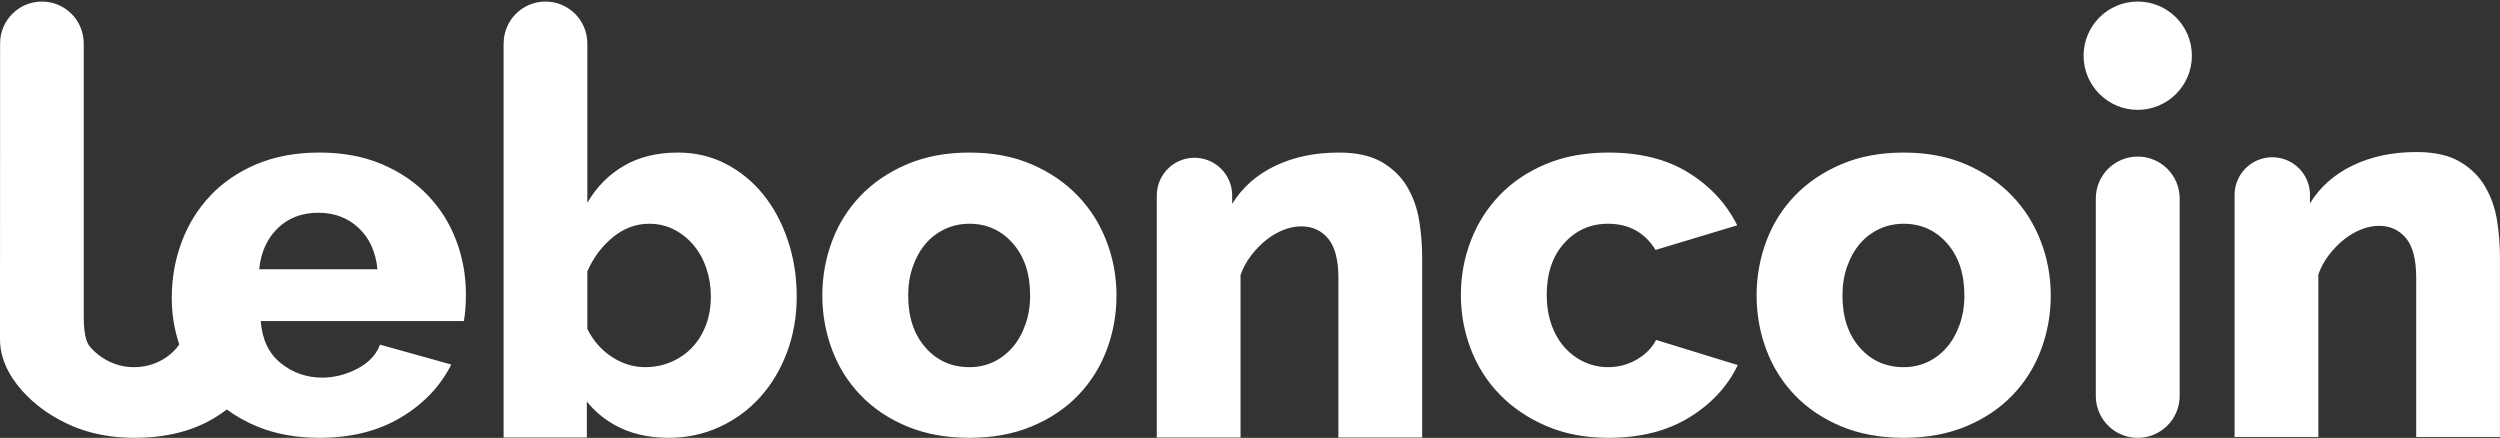 <svg height="124" viewBox="0 0 708 124" width="708" xmlns="http://www.w3.org/2000/svg"><rect x="0" y="0" width="708" height="124" fill="#333333" stroke="none"/><path d="m617.282 112.126c0 6.558-5.315 11.874-11.874 11.874-6.56 0-11.874-5.316-11.874-11.874v-55.913c0-6.559 5.314-11.875 11.874-11.875 6.559 0 11.874 5.316 11.874 11.875zm3.46-96.352c0 8.47-6.865 15.334-15.334 15.334-8.47 0-15.334-6.864-15.334-15.334s6.864-15.334 15.334-15.334c8.469 0 15.334 6.864 15.334 15.334zm33.438 39.866v1.945c2.864-4.644 6.915-8.226 12.155-10.748 5.236-2.518 11.264-3.779 18.082-3.779 5.04 0 9.117.914 12.23 2.742 3.111 1.831 5.507 4.202 7.187 7.116 1.682 2.917 2.792 6.104 3.337 9.561.541 3.46.814 6.818.814 10.079v51.202h-23.716v-45.126c0-5.135-.963-8.868-2.89-11.189-1.927-2.323-4.471-3.485-7.634-3.485-1.68 0-3.385.347-5.113 1.037-1.731.693-3.361 1.657-4.891 2.892-1.535 1.236-2.942 2.693-4.224 4.371-1.287 1.684-2.276 3.509-2.966 5.487v46.013h-23.716v-68.415-.269c.071-5.713 4.62-10.334 10.304-10.534h.756c5.581.196 10.061 4.663 10.285 10.236zm-431.075 12.394c-1.681-4.991-4.001-9.313-6.966-12.972-2.964-3.653-6.499-6.545-10.597-8.671-4.103-2.122-8.623-3.186-13.563-3.186-5.929 0-11.043 1.259-15.342 3.779s-7.733 6.005-10.303 10.449v-45.048h-.014c0-.034.006-.065.006-.099 0-6.542-5.304-11.846-11.845-11.846-6.543 0-11.846 5.304-11.846 11.846 0 .034.005.065.005.099h-.021v111.519h.675v.013h22.9v-10.183c2.131 2.613 4.667 4.778 7.627 6.476 4.395 2.518 9.56 3.779 15.49 3.779 5.137 0 9.931-1.016 14.377-3.04 4.447-2.025 8.301-4.84 11.562-8.448 3.26-3.606 5.803-7.857 7.634-12.747 1.827-4.892 2.742-10.155 2.742-15.787 0-5.634-.84-10.943-2.521-15.933zm-23.122 23.862c-.89 2.423-2.149 4.521-3.78 6.301-1.631 1.778-3.609 3.186-5.93 4.225-2.321 1.037-4.867 1.556-7.634 1.556-3.26 0-6.373-.963-9.336-2.89-2.966-1.928-5.288-4.57-6.969-7.931v-16.305c1.681-3.852 4.077-7.064 7.189-9.635 3.114-2.567 6.546-3.852 10.303-3.852 2.568 0 4.914.543 7.04 1.629 2.125 1.088 3.978 2.57 5.559 4.447 1.579 1.878 2.791 4.076 3.631 6.595.84 2.521 1.261 5.165 1.261 7.931 0 2.868-.445 5.509-1.334 7.929zm148.966-36.109v1.944c2.865-4.643 6.916-8.226 12.156-10.747 5.235-2.519 11.264-3.779 18.082-3.779 5.04 0 9.116.914 12.229 2.742 3.112 1.83 5.507 4.201 7.188 7.115 1.682 2.917 2.792 6.104 3.337 9.561.541 3.46.813 6.818.813 10.079v51.202h-23.716v-45.126c0-5.134-.962-8.867-2.889-11.189-1.928-2.322-4.472-3.485-7.634-3.485-1.681 0-3.386.347-5.113 1.038-1.732.693-3.362 1.656-4.892 2.892-1.534 1.235-2.941 2.692-4.224 4.371-1.287 1.683-2.276 3.509-2.965 5.487v46.012h-23.717v-68.414-.27c.072-5.712 4.621-10.334 10.305-10.533h.755c5.581.196 10.061 4.663 10.285 10.235zm-227.822-.5c-3.558-3.706-7.907-6.646-13.043-8.822-5.141-2.172-11.021-3.26-17.64-3.26-6.621 0-12.526 1.088-17.713 3.26-5.188 2.176-9.56 5.141-13.118 8.896-3.558 3.756-6.277 8.128-8.153 13.118-1.878 4.99-2.816 10.3-2.816 15.934 0 4.544.708 8.919 2.122 13.126-1.157 1.701-2.709 3.138-4.697 4.289-2.471 1.436-5.188 2.151-8.153 2.151-2.371 0-4.62-.494-6.745-1.482s-3.978-2.374-5.557-4.15c-.706-.792-1.898-2.462-1.898-8.668v-77.338c.003-6.597-5.301-11.9-11.843-11.9-6.526 0-11.818 5.28-11.843 11.799l-.031 83.845c0 7.008 4.246 12.53 7.308 15.675 3.607 3.705 8.005 6.671 13.192 8.895 1.716.735 3.513 1.337 5.375 1.83 3.767.996 7.826 1.505 12.191 1.505 8.99 0 16.624-1.927 22.901-5.783 1.15-.706 2.224-1.462 3.26-2.241 2.595 1.893 5.456 3.528 8.653 4.836 5.188 2.123 11.043 3.188 17.565 3.188 8.991 0 16.699-1.927 23.124-5.783 6.423-3.852 11.165-8.842 14.229-14.97l-20.158-5.632c-.649 1.71-1.675 3.208-3.078 4.494-.95.872-2.075 1.646-3.371 2.324-3.213 1.681-6.546 2.519-10.005 2.519-4.35 0-8.226-1.356-11.635-4.074-3.409-2.717-5.314-6.696-5.708-11.934h57.513c.196-.985.345-2.15.445-3.482.096-1.334.147-2.692.147-4.076 0-5.337-.914-10.426-2.742-15.268-1.828-4.84-4.521-9.116-8.078-12.821zm-47.73 20.973c.494-4.84 2.248-8.72 5.263-11.637 3.012-2.914 6.842-4.371 11.487-4.371 4.546 0 8.349 1.433 11.413 4.298 3.063 2.867 4.842 6.77 5.337 11.71zm504.56-7.931c-1.878-4.889-4.595-9.19-8.153-12.895-3.556-3.705-7.907-6.671-13.043-8.894-5.139-2.221-11.02-3.334-17.639-3.334-6.622 0-12.526 1.113-17.713 3.334-5.189 2.223-9.561 5.189-13.119 8.894-3.556 3.705-6.251 8.006-8.078 12.895-1.829 4.892-2.742 10.005-2.742 15.342s.913 10.45 2.742 15.342c1.827 4.893 4.522 9.19 8.078 12.895 3.558 3.708 7.93 6.649 13.119 8.821 5.187 2.172 11.091 3.261 17.713 3.261 6.619 0 12.524-1.089 17.713-3.261 5.188-2.172 9.56-5.113 13.118-8.821 3.558-3.705 6.248-8.002 8.078-12.895 1.828-4.892 2.743-10.005 2.743-15.342s-.941-10.45-2.817-15.342zm-22.975 23.568c-.89 2.521-2.101 4.672-3.632 6.45-1.533 1.777-3.335 3.162-5.41 4.151-2.075.987-4.35 1.481-6.818 1.481-5.04 0-9.19-1.853-12.452-5.558-3.26-3.705-4.89-8.622-4.89-14.75 0-2.963.444-5.705 1.334-8.226.889-2.519 2.097-4.668 3.632-6.447 1.53-1.78 3.357-3.163 5.483-4.151 2.124-.987 4.422-1.481 6.893-1.481 4.939 0 9.042 1.852 12.302 5.558 3.262 3.705 4.892 8.621 4.892 14.747 0 2.966-.444 5.708-1.334 8.226zm-249.76-36.463c-3.558-3.705-7.908-6.671-13.045-8.894-5.139-2.221-11.02-3.334-17.639-3.334-6.621 0-12.524 1.113-17.714 3.334-5.186 2.223-9.56 5.189-13.116 8.894-3.559 3.705-6.253 8.006-8.08 12.895-1.829 4.892-2.742 10.005-2.742 15.342s.913 10.45 2.742 15.342c1.827 4.893 4.521 9.19 8.08 12.895 3.556 3.708 7.93 6.649 13.116 8.821 5.19 2.172 11.093 3.261 17.714 3.261 6.619 0 12.526-1.089 17.713-3.261 5.189-2.172 9.56-5.113 13.118-8.821 3.558-3.705 6.25-8.002 8.079-12.895 1.828-4.892 2.742-10.005 2.742-15.342s-.94-10.45-2.815-15.342c-1.879-4.889-4.595-9.19-8.153-12.895zm-14.824 36.463c-.889 2.521-2.101 4.672-3.631 6.45-1.534 1.777-3.335 3.162-5.411 4.151-2.074.987-4.349 1.481-6.818 1.481-5.04 0-9.19-1.853-12.45-5.558-3.261-3.705-4.893-8.622-4.893-14.75 0-2.963.445-5.705 1.335-8.226.889-2.519 2.098-4.668 3.631-6.447 1.531-1.78 3.359-3.163 5.485-4.151 2.124-.987 4.421-1.481 6.892-1.481 4.941 0 9.042 1.852 12.303 5.558 3.261 3.705 4.892 8.621 4.892 14.747 0 2.966-.445 5.708-1.335 8.226zm173.127 9.932c-2.471 1.436-5.188 2.15-8.153 2.15-2.371 0-4.62-.494-6.744-1.481-2.126-.988-3.979-2.374-5.558-4.151-1.583-1.778-2.816-3.928-3.706-6.45-.889-2.517-1.334-5.309-1.334-8.373 0-6.126 1.653-11.017 4.966-14.674 3.309-3.656 7.433-5.484 12.376-5.484 5.929 0 10.425 2.47 13.488 7.411l23.124-6.966c-3.064-6.128-7.659-11.093-13.784-14.897-6.128-3.804-13.689-5.708-22.679-5.708-6.622 0-12.525 1.088-17.714 3.26-5.187 2.175-9.559 5.116-13.118 8.822-3.558 3.705-6.276 8.002-8.152 12.895-1.879 4.891-2.816 10.004-2.816 15.341s.937 10.45 2.816 15.342c1.876 4.89 4.618 9.19 8.226 12.895 3.607 3.705 8.005 6.67 13.192 8.894 5.188 2.225 11.044 3.335 17.566 3.335 8.99 0 16.624-1.927 22.901-5.782 6.274-3.853 10.843-8.794 13.71-14.82l-23.124-7.117c-1.184 2.276-3.014 4.128-5.483 5.558z" fill="#fff" fill-rule="evenodd"/></svg>
